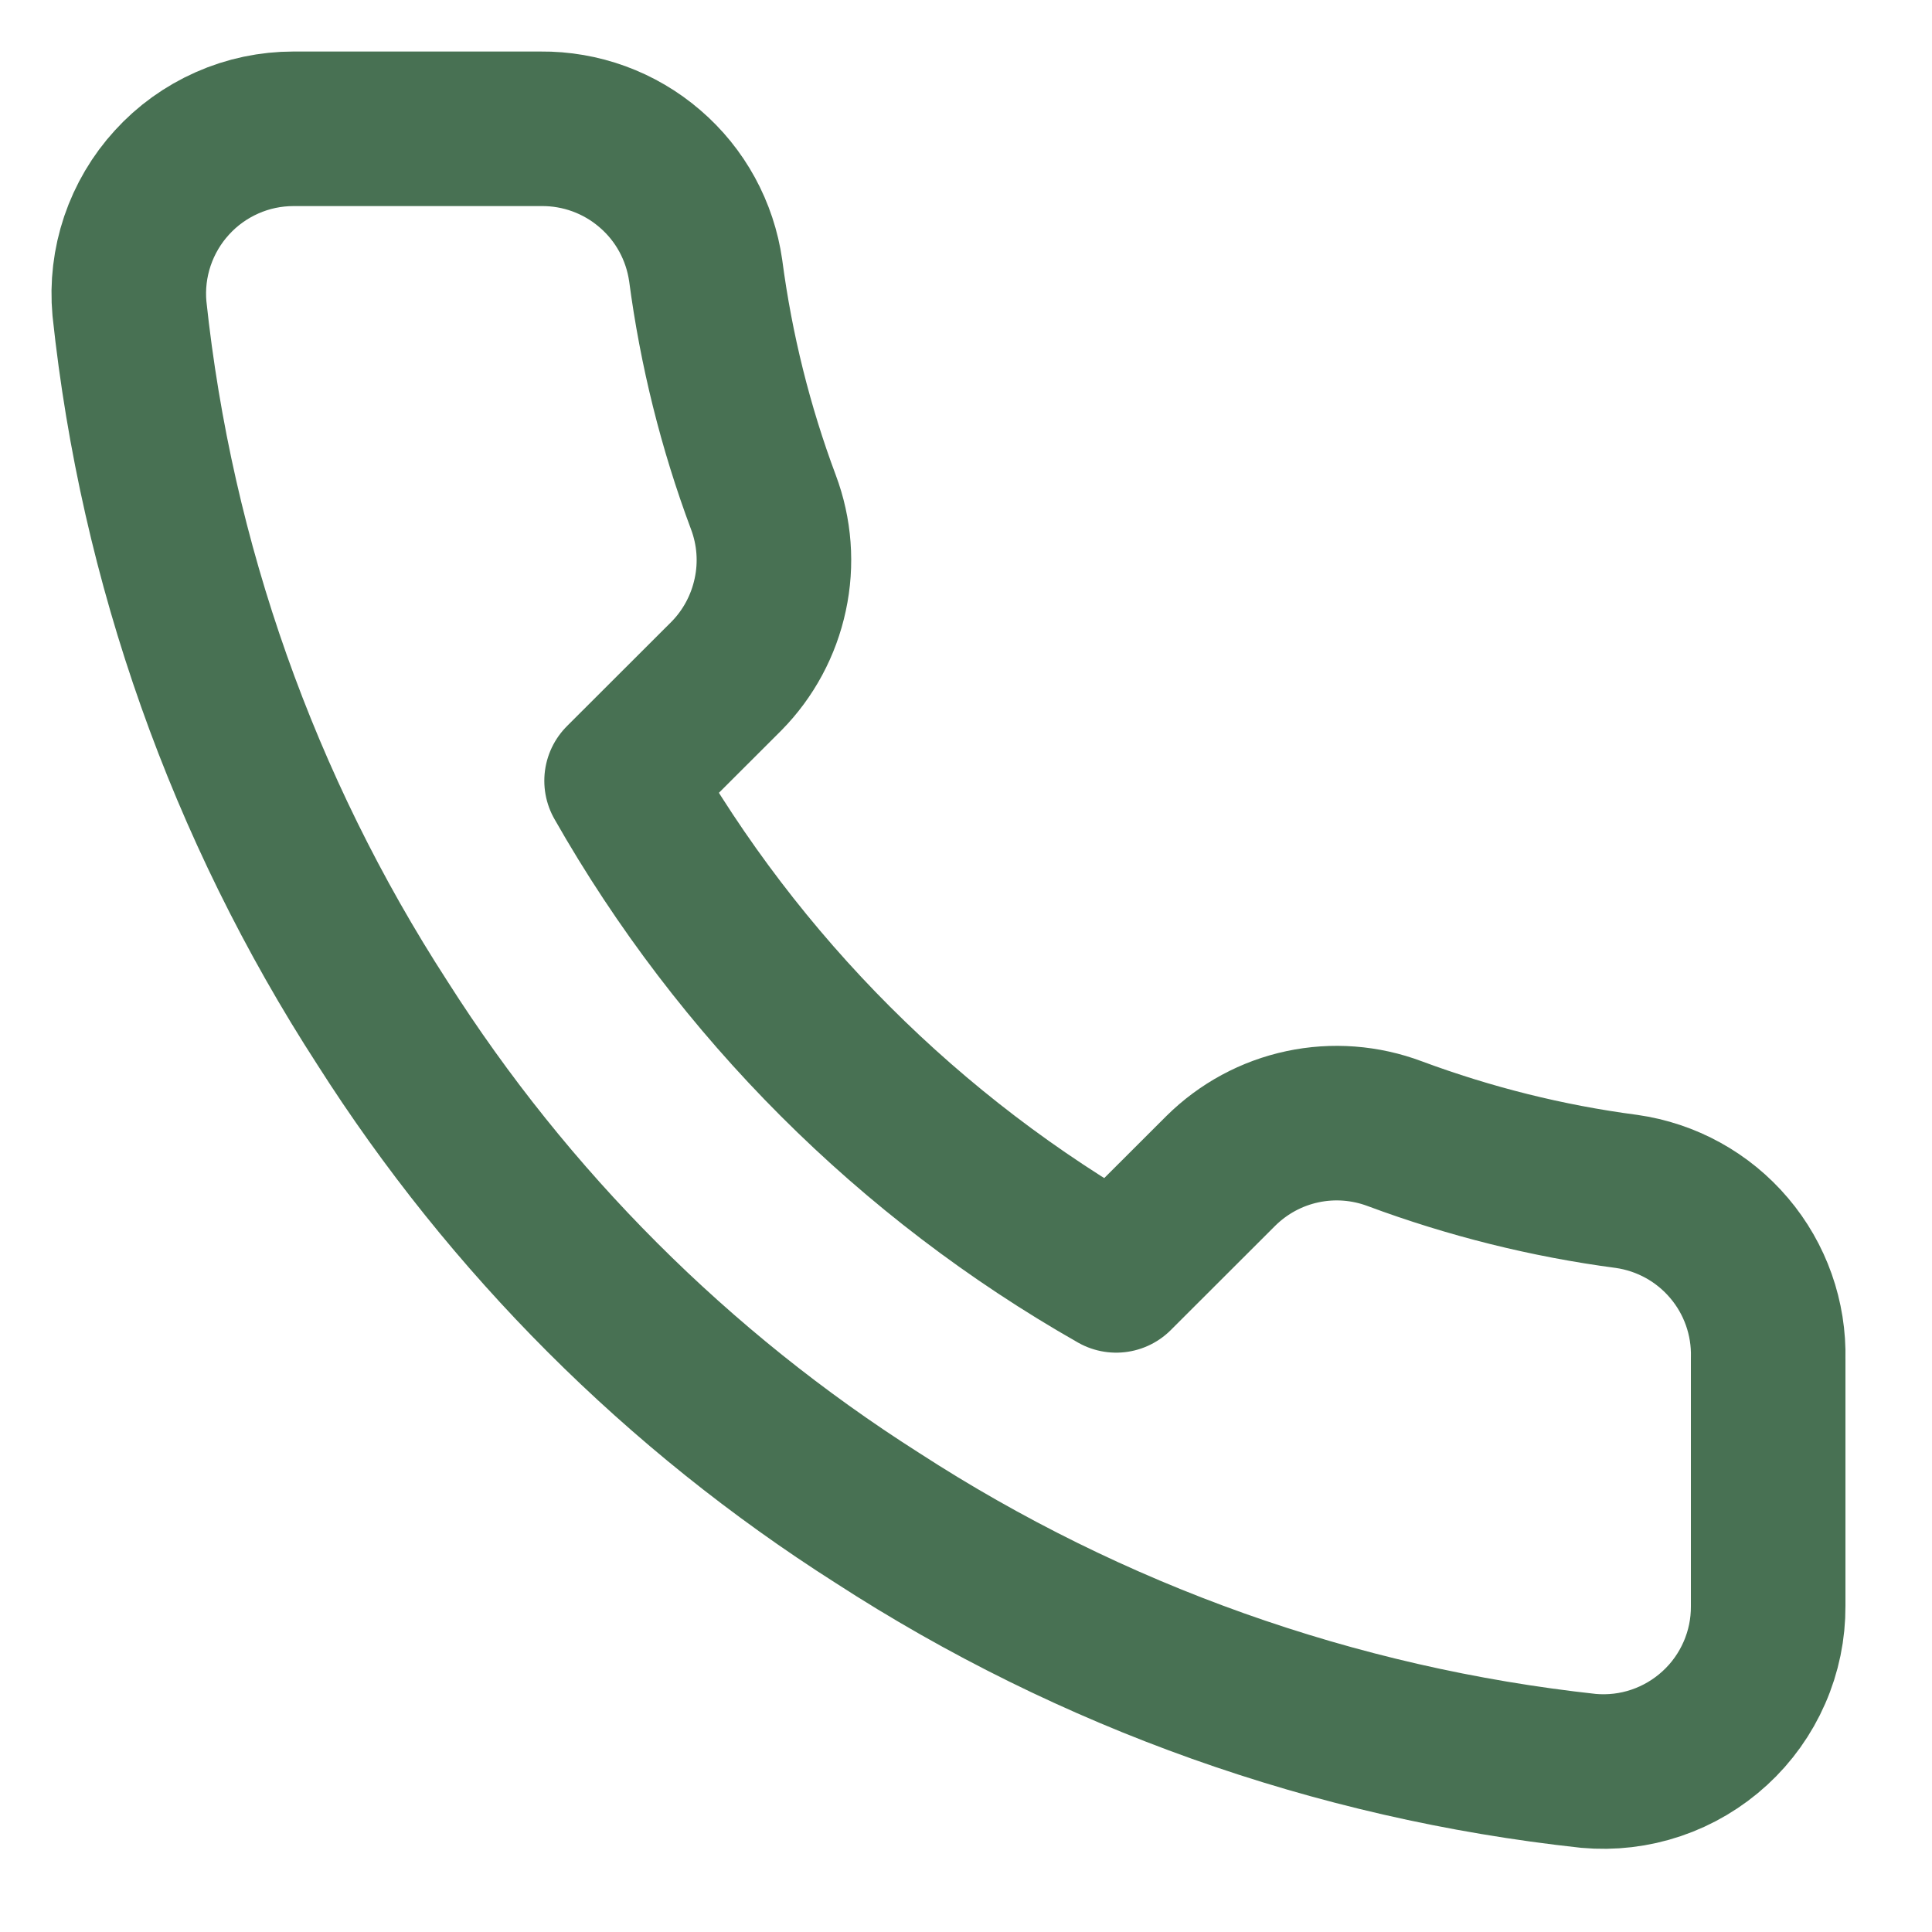 <svg width="15" height="15" viewBox="0 0 15 15" fill="none" xmlns="http://www.w3.org/2000/svg">
<path d="M13.728 10.549V12.469C13.729 12.647 13.693 12.823 13.621 12.987C13.55 13.15 13.445 13.297 13.314 13.417C13.182 13.538 13.027 13.63 12.858 13.687C12.69 13.744 12.511 13.765 12.333 13.749C10.364 13.535 8.472 12.862 6.81 11.784C5.264 10.801 3.953 9.49 2.97 7.944C1.888 6.274 1.215 4.373 1.005 2.395C0.989 2.218 1.01 2.04 1.067 1.871C1.124 1.703 1.215 1.548 1.335 1.417C1.454 1.286 1.6 1.181 1.763 1.109C1.925 1.037 2.101 1 2.279 1H4.199C4.509 0.997 4.811 1.107 5.046 1.31C5.282 1.512 5.435 1.793 5.479 2.101C5.56 2.715 5.71 3.319 5.927 3.899C6.013 4.128 6.032 4.377 5.98 4.617C5.929 4.856 5.811 5.076 5.639 5.25L4.826 6.062C5.737 7.665 7.064 8.991 8.666 9.902L9.479 9.09C9.653 8.918 9.872 8.799 10.112 8.748C10.351 8.697 10.6 8.716 10.829 8.802C11.41 9.018 12.013 9.169 12.628 9.25C12.938 9.294 13.222 9.45 13.425 9.69C13.628 9.929 13.736 10.235 13.728 10.549Z" stroke="#487153" stroke-width="1.2" stroke-linecap="round" stroke-linejoin="round"/>
</svg>
